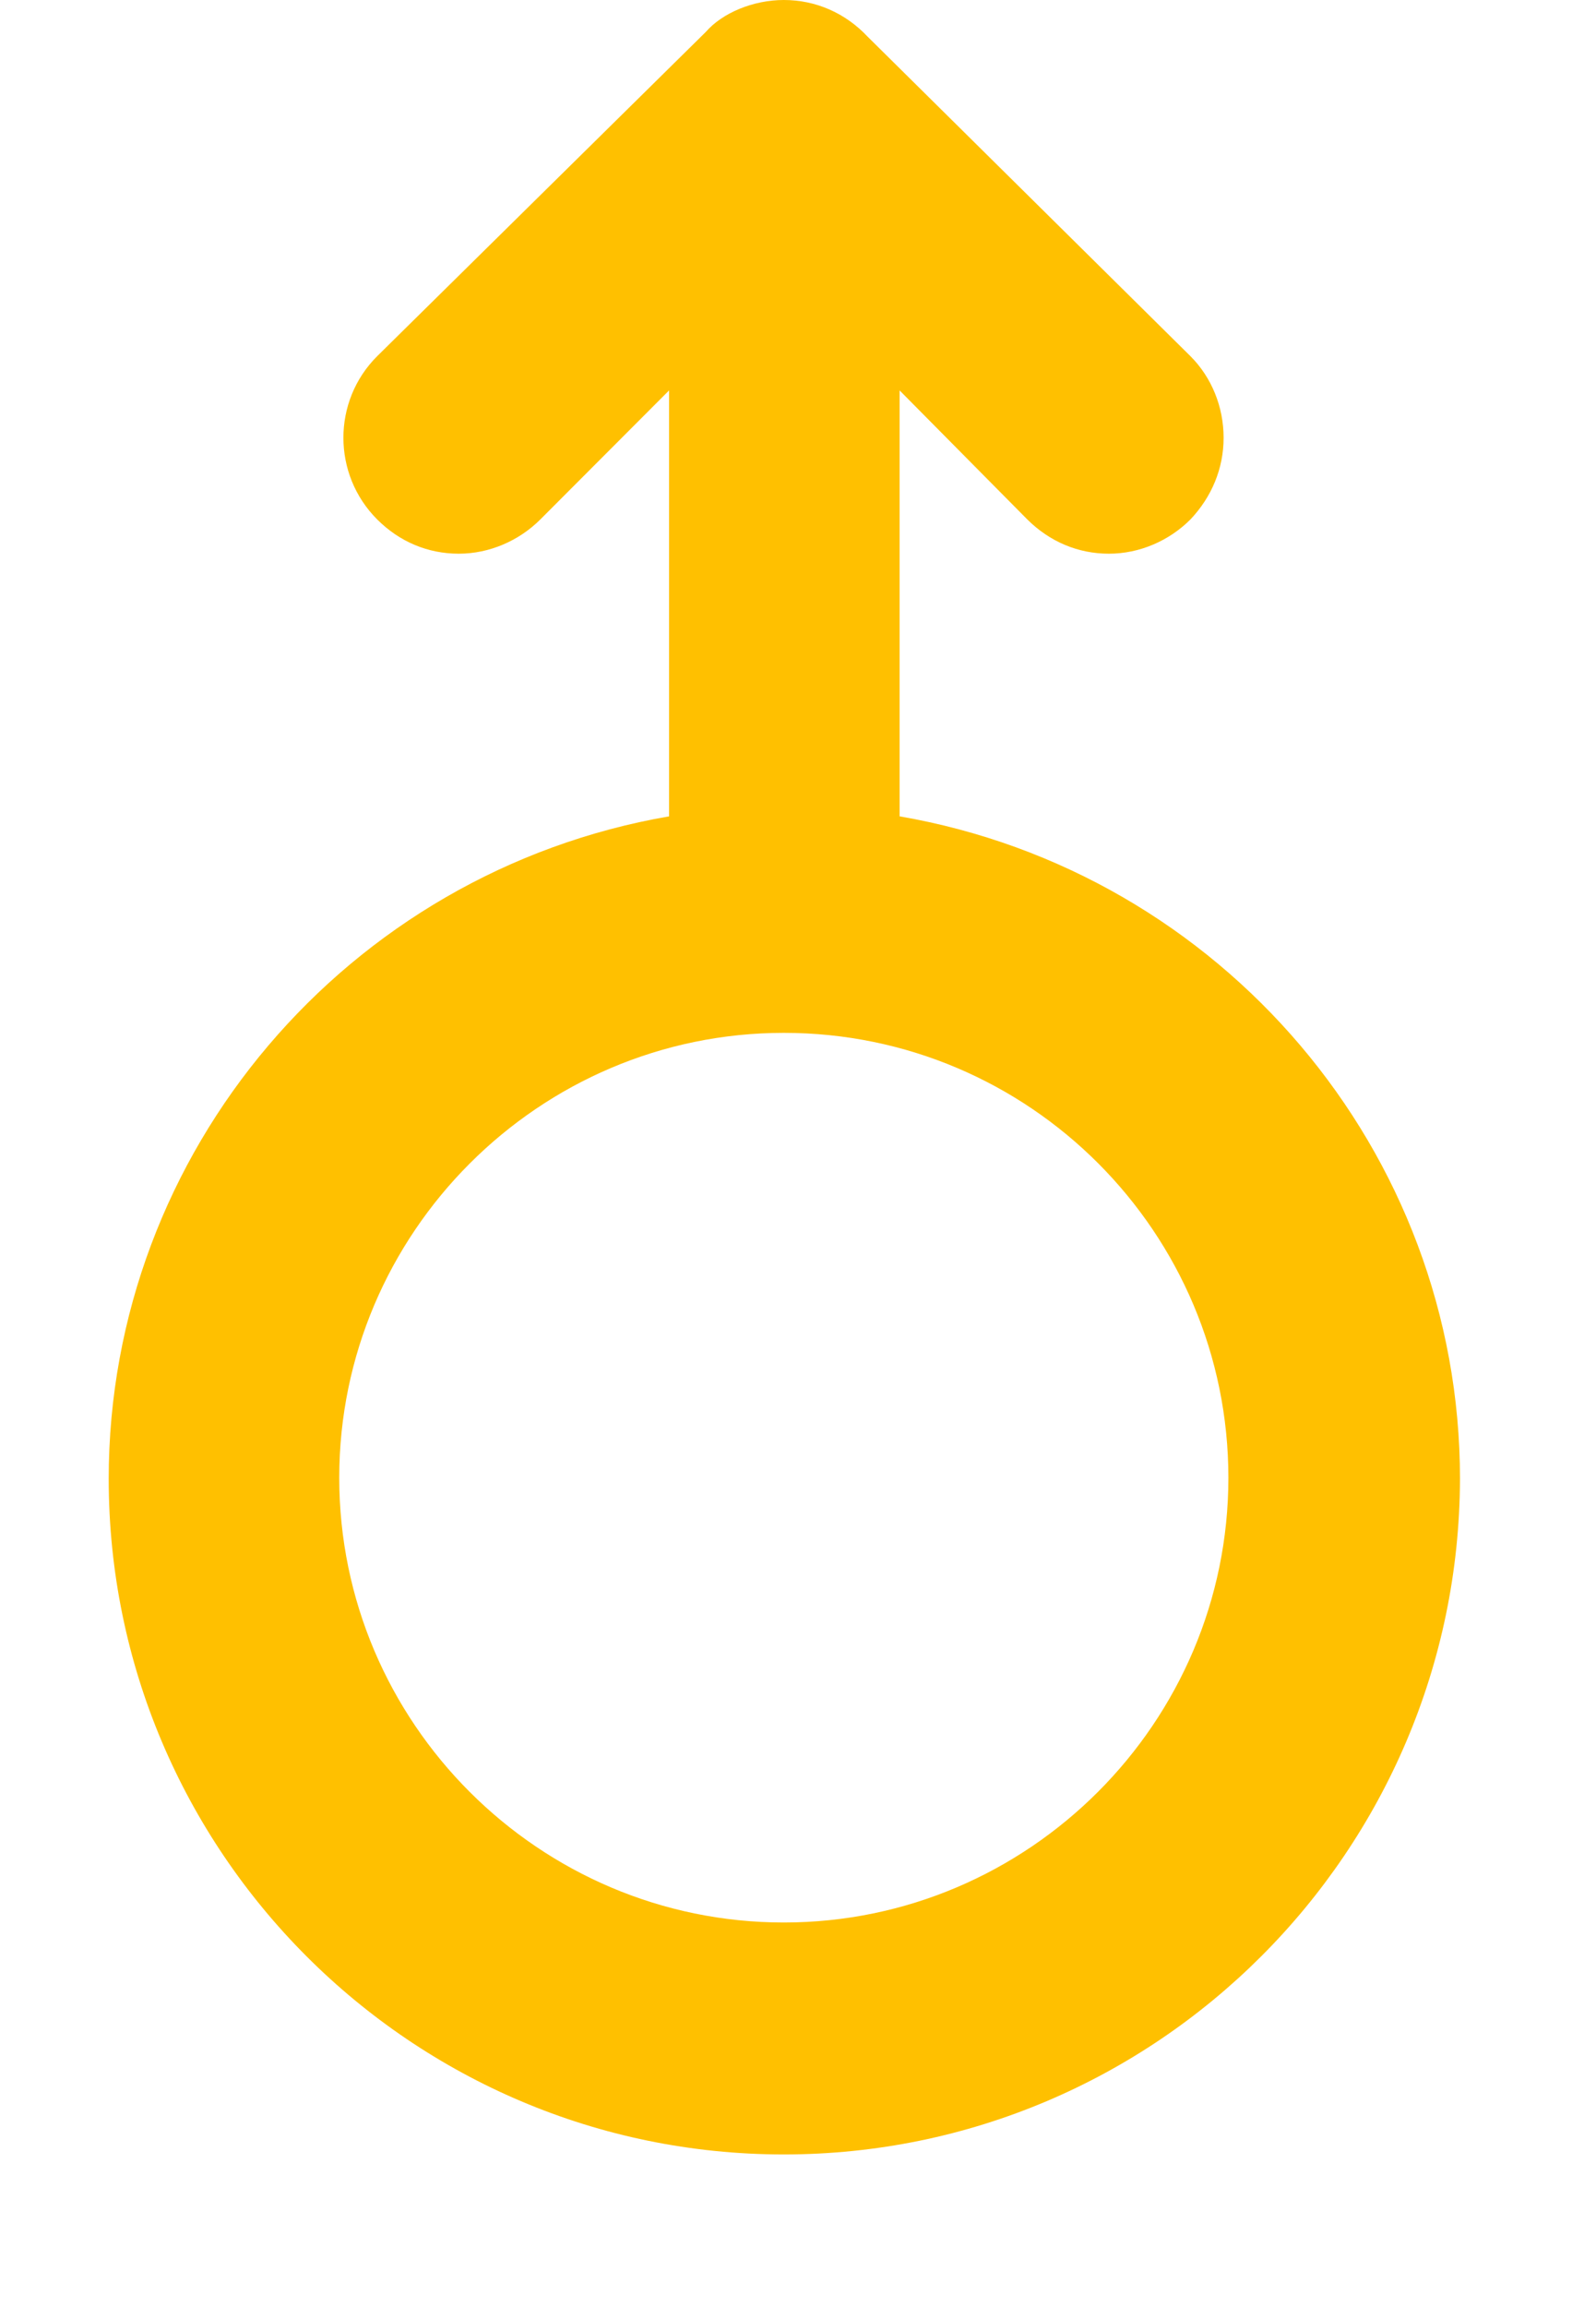 <svg width="9" height="13" viewBox="0 0 9 13" fill="none" xmlns="http://www.w3.org/2000/svg">
<path d="M4.42 12.14C2.32 12.14 0.613 10.433 0.613 8.333C0.613 6.487 1.96 4.913 3.773 4.6V2.2L3.047 2.927C2.927 3.047 2.76 3.12 2.587 3.12C2.413 3.12 2.253 3.053 2.127 2.927C1.873 2.673 1.873 2.26 2.127 2.007L3.98 0.18C4.073 0.073 4.247 0 4.42 0C4.6 0 4.767 0.073 4.893 0.207L6.713 2.007C6.833 2.127 6.9 2.293 6.9 2.467C6.9 2.64 6.833 2.8 6.713 2.927C6.593 3.047 6.427 3.12 6.253 3.12C6.08 3.12 5.92 3.053 5.793 2.927L5.073 2.2V4.6C6.887 4.913 8.233 6.487 8.233 8.333C8.227 10.433 6.52 12.14 4.42 12.14ZM4.42 5.82C3.04 5.82 1.913 6.947 1.913 8.327C1.913 9.707 3.04 10.833 4.42 10.833C5.8 10.833 6.927 9.707 6.927 8.327C6.927 6.947 5.807 5.82 4.42 5.82Z" fill="#FFC000"/>
</svg>
